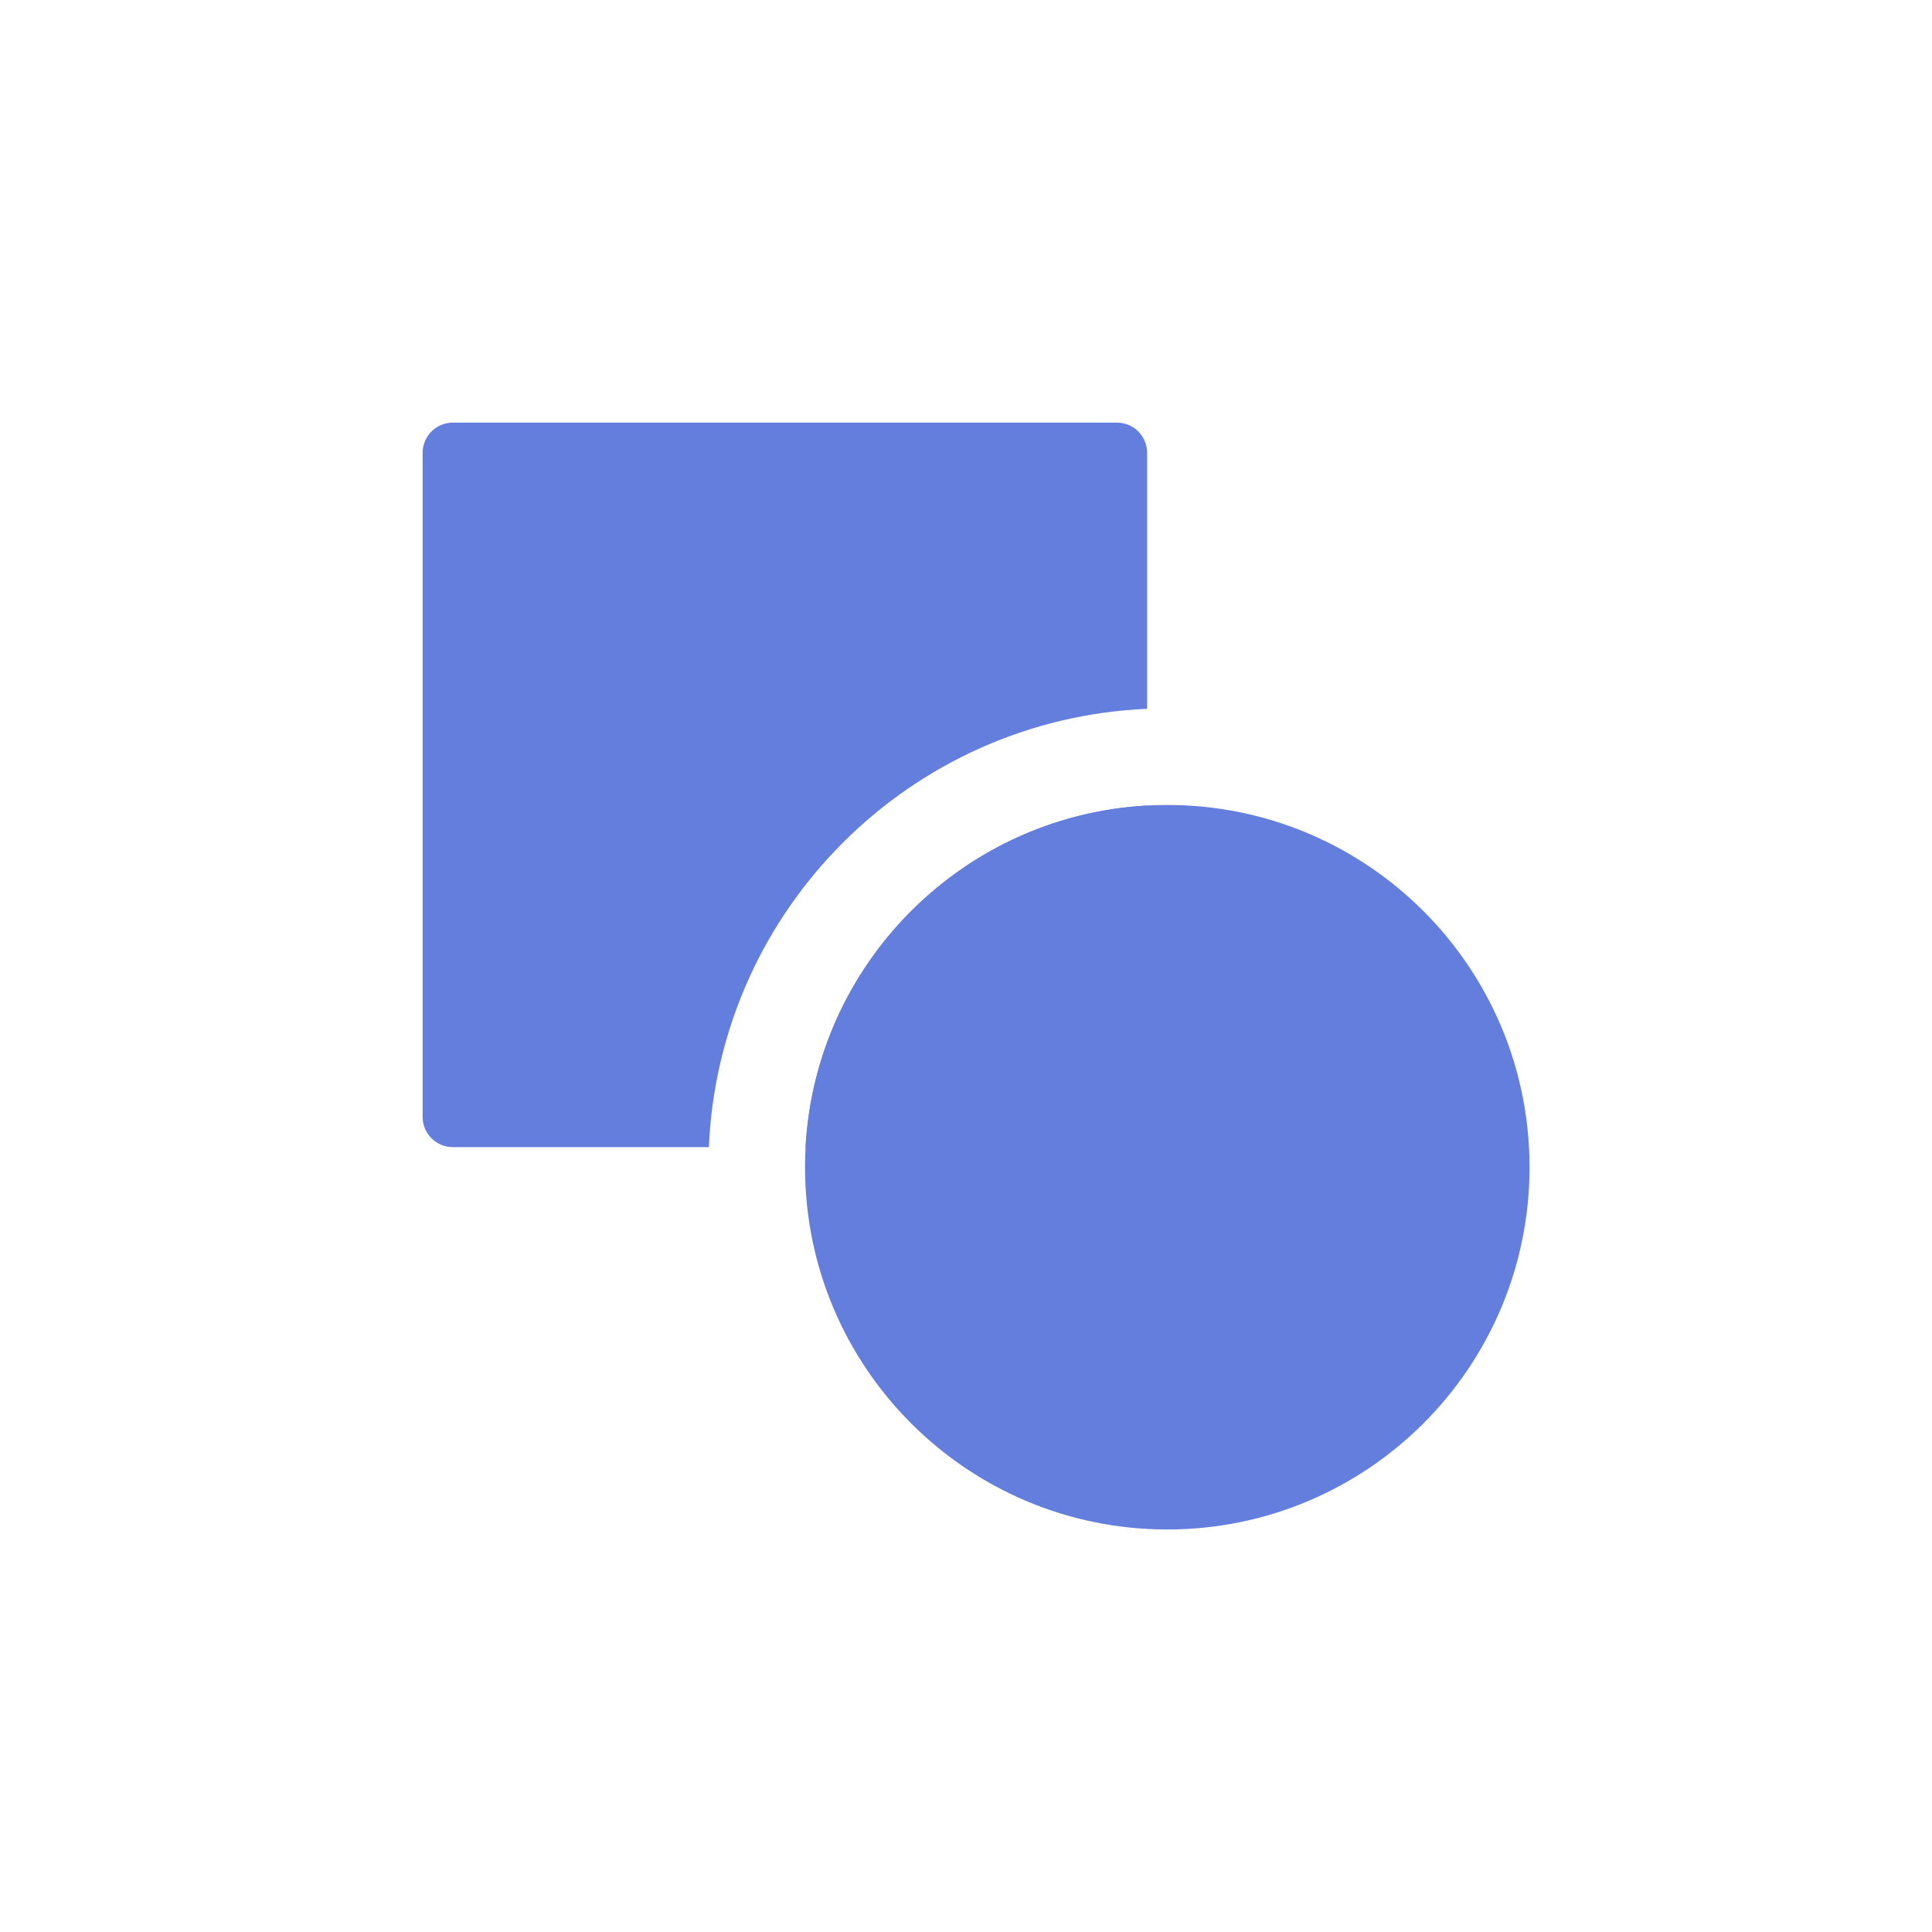 <svg width="32" height="32" viewBox="0 0 32 32" fill="none" xmlns="http://www.w3.org/2000/svg">
<path d="M25.334 19.333C25.334 22.647 22.647 25.333 19.334 25.333C16.02 25.333 13.334 22.647 13.334 19.333C13.334 16.019 16.02 13.333 19.334 13.333C22.647 13.333 25.334 16.019 25.334 19.333Z" fill="#637EDD"/>
<path fill-rule="evenodd" clip-rule="evenodd" d="M7.5 7C7.224 7 7 7.224 7 7.5V18.5C7 18.776 7.224 19 7.5 19H11.741C11.91 15.068 15.068 11.91 19 11.74V7.5C19 7.224 18.776 7 18.5 7H7.5ZM19 13.342C15.952 13.509 13.509 15.952 13.342 19H18.5C18.776 19 19 18.776 19 18.5V13.342Z" fill="#637EDD"/>
</svg>
